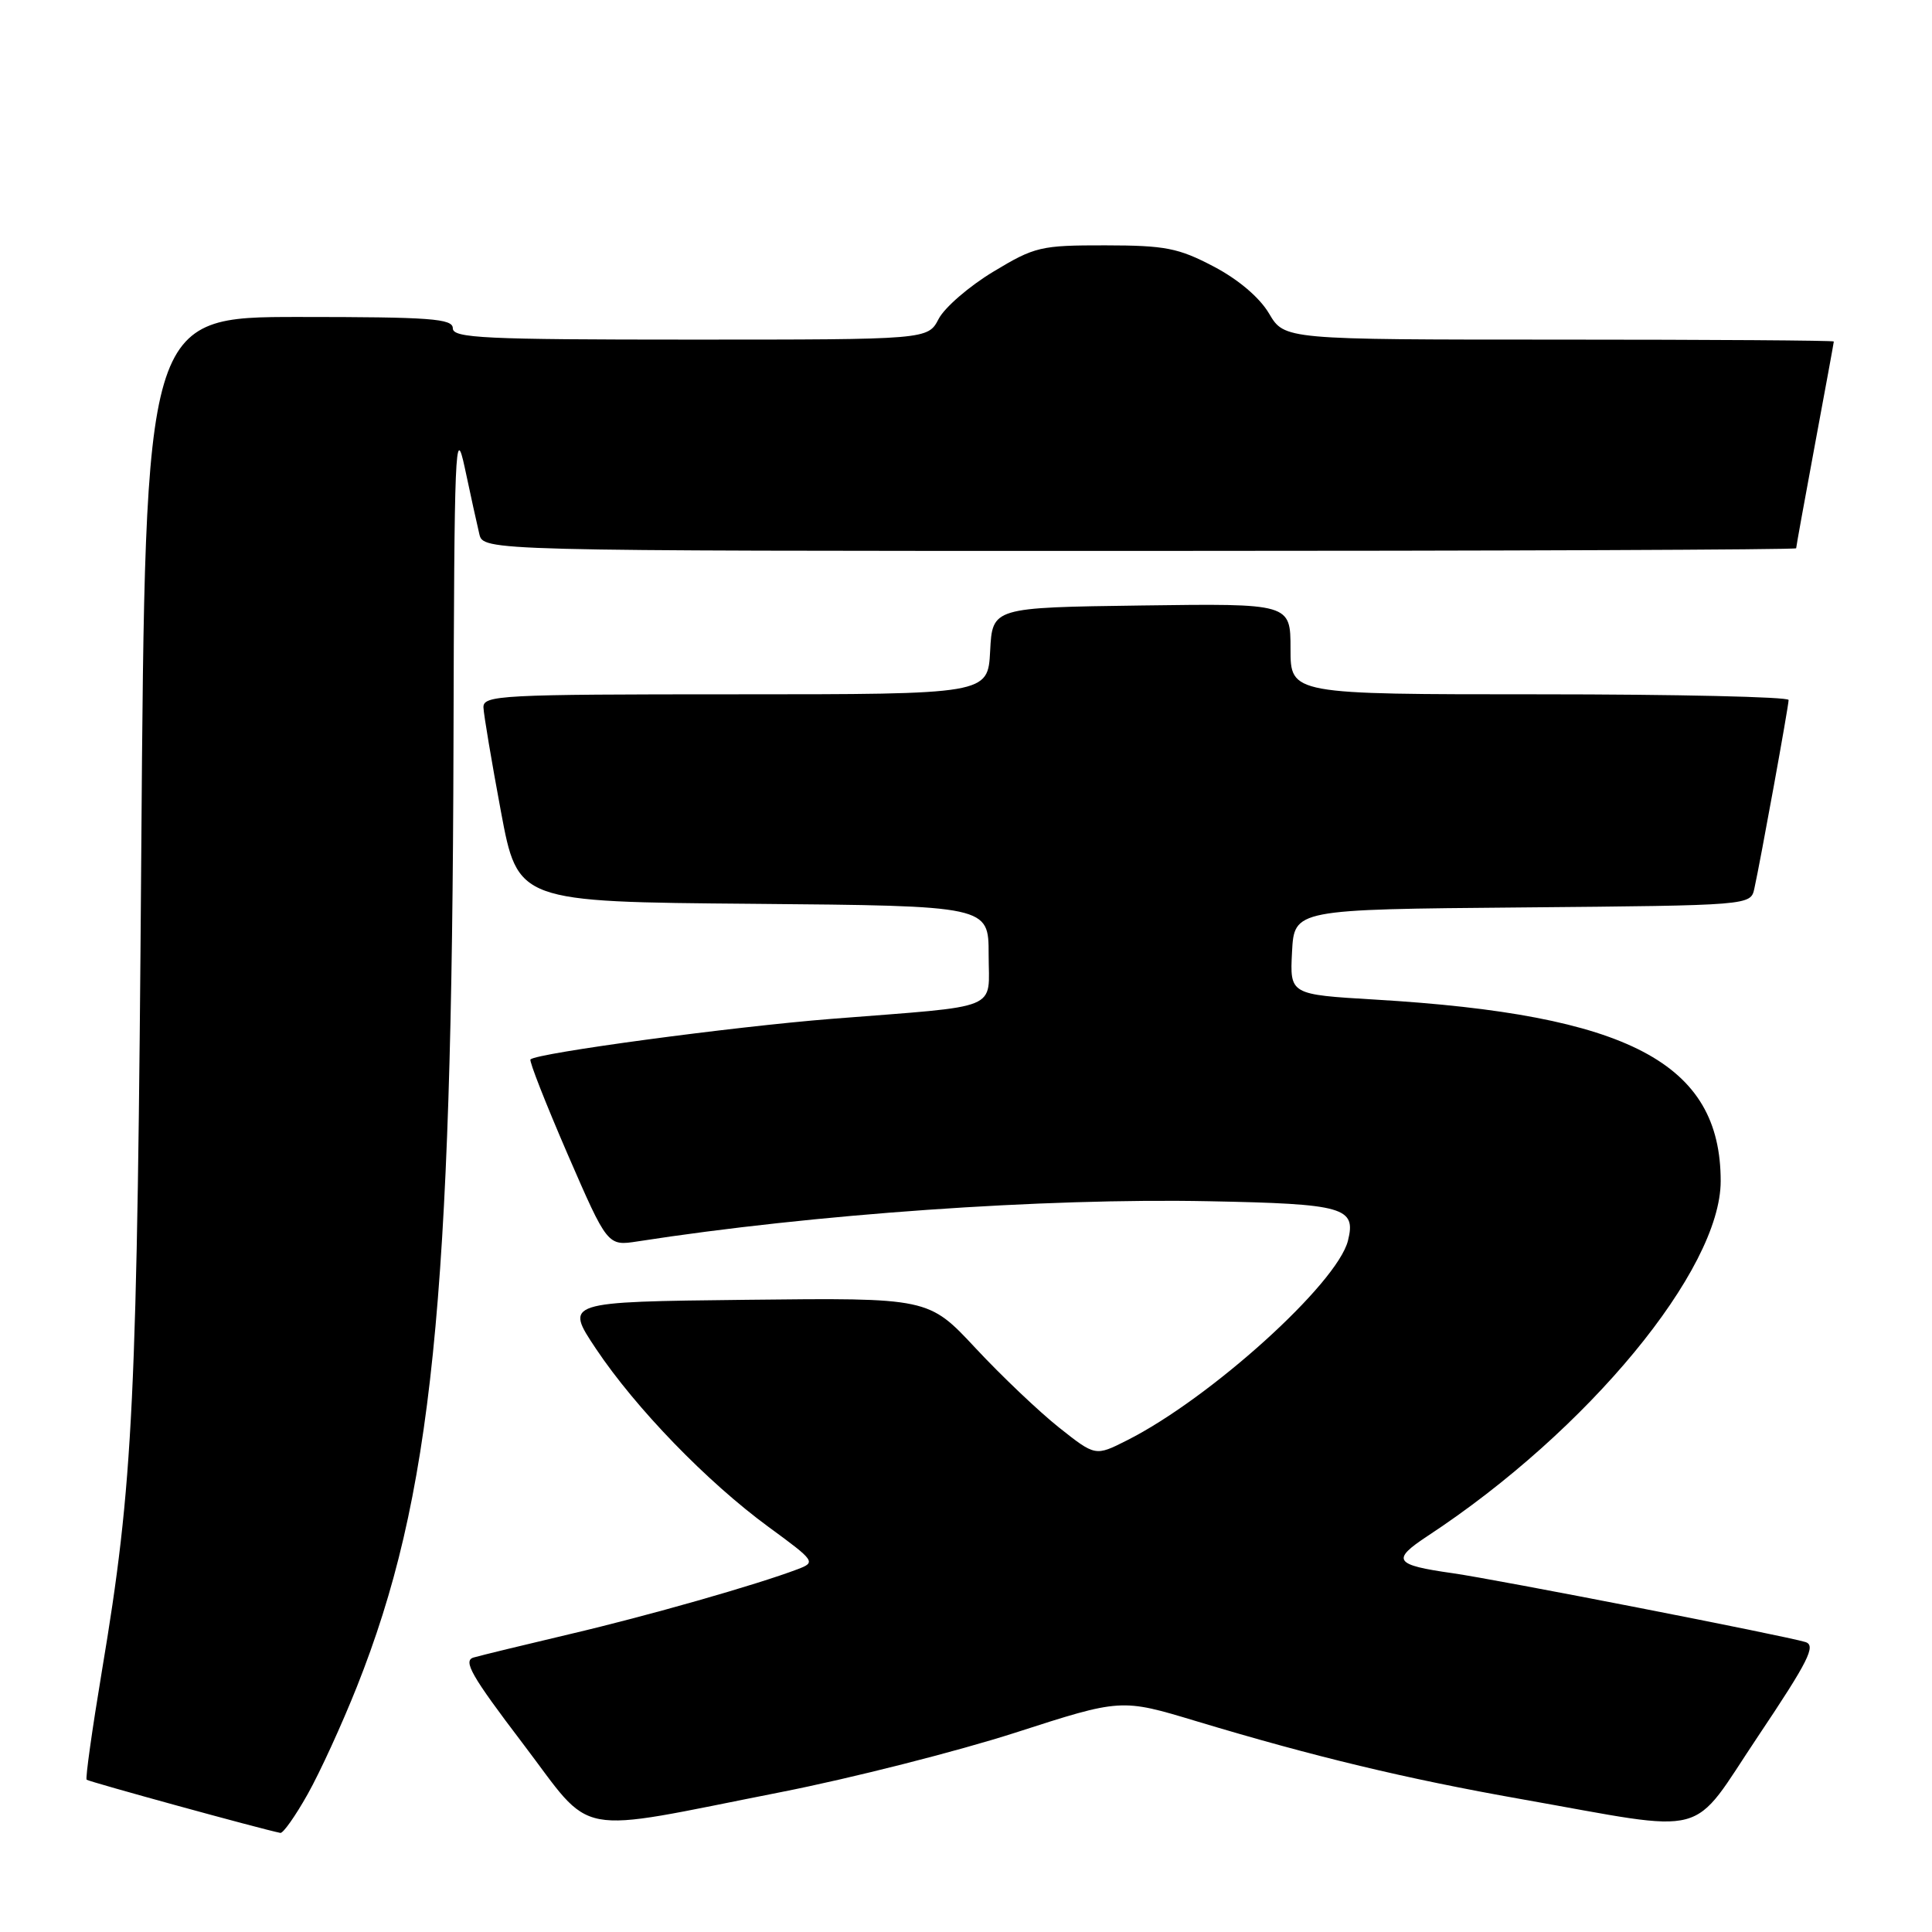 <?xml version="1.0" encoding="UTF-8" standalone="no"?>
<!DOCTYPE svg PUBLIC "-//W3C//DTD SVG 1.1//EN" "http://www.w3.org/Graphics/SVG/1.1/DTD/svg11.dtd" >
<svg xmlns="http://www.w3.org/2000/svg" xmlns:xlink="http://www.w3.org/1999/xlink" version="1.1" viewBox="0 0 256 256">
 <g >
 <path fill="currentColor"
d=" M 40.76 237.75 C 42.39 234.86 45.32 228.45 47.29 223.50 C 57.26 198.40 59.90 172.57 60.09 98.50 C 60.19 59.21 60.32 56.06 61.59 62.00 C 62.35 65.58 63.21 69.51 63.51 70.75 C 64.04 73.00 64.04 73.00 151.02 73.00 C 198.86 73.00 238.00 72.84 238.00 72.65 C 238.00 72.46 239.12 66.28 240.49 58.90 C 241.86 51.53 242.99 45.39 242.99 45.25 C 243.00 45.11 226.62 45.00 206.60 45.00 C 170.20 45.00 170.20 45.00 168.16 41.55 C 166.90 39.42 164.09 37.03 160.81 35.31 C 156.14 32.86 154.41 32.52 146.46 32.51 C 137.90 32.50 137.12 32.68 131.62 36.00 C 128.43 37.92 125.17 40.74 124.38 42.25 C 122.95 45.00 122.95 45.00 91.47 45.00 C 64.16 45.00 60.00 44.80 60.00 43.50 C 60.00 42.22 57.07 42.00 39.62 42.00 C 19.25 42.00 19.25 42.00 18.72 112.75 C 18.18 186.15 17.69 196.38 13.49 221.49 C 12.21 229.19 11.30 235.64 11.48 235.82 C 11.75 236.08 34.63 242.37 37.15 242.87 C 37.51 242.94 39.14 240.64 40.76 237.75 Z  M 103.50 237.46 C 112.85 235.62 126.81 232.07 134.53 229.59 C 148.56 225.06 148.56 225.06 158.53 228.07 C 174.17 232.78 186.35 235.70 201.50 238.38 C 227.07 242.90 223.77 243.77 232.97 230.04 C 239.62 220.11 240.67 218.03 239.23 217.58 C 236.65 216.77 198.28 209.28 192.50 208.46 C 184.73 207.36 184.31 206.72 189.19 203.51 C 210.40 189.57 228.00 168.25 228.00 156.50 C 228.00 140.85 215.80 134.44 182.20 132.45 C 170.91 131.78 170.91 131.78 171.20 126.14 C 171.50 120.50 171.50 120.50 201.73 120.24 C 231.97 119.97 231.97 119.97 232.46 117.74 C 233.28 114.03 237.00 93.56 237.00 92.75 C 237.00 92.34 222.15 92.00 204.00 92.00 C 171.00 92.00 171.00 92.00 171.00 85.98 C 171.00 79.96 171.00 79.96 151.25 80.23 C 131.50 80.50 131.50 80.50 131.20 86.25 C 130.90 92.00 130.90 92.00 97.45 92.00 C 66.23 92.00 64.00 92.12 64.06 93.75 C 64.10 94.71 65.14 100.90 66.37 107.50 C 68.61 119.50 68.61 119.50 99.81 119.76 C 131.00 120.03 131.00 120.03 131.00 126.47 C 131.00 134.03 133.01 133.20 110.24 135.00 C 97.07 136.04 71.14 139.53 70.29 140.38 C 70.09 140.58 72.31 146.22 75.21 152.93 C 80.50 165.11 80.50 165.11 84.50 164.49 C 107.73 160.88 138.32 158.73 160.20 159.17 C 178.12 159.52 179.72 159.98 178.61 164.40 C 177.18 170.10 160.35 185.31 149.32 190.86 C 145.14 192.97 145.14 192.97 140.32 189.15 C 137.67 187.04 132.70 182.32 129.27 178.64 C 123.04 171.96 123.04 171.96 98.93 172.23 C 74.82 172.50 74.82 172.50 78.97 178.72 C 84.24 186.60 93.68 196.35 101.84 202.33 C 108.04 206.87 108.13 207.00 105.69 207.93 C 100.26 209.99 85.94 214.08 75.50 216.53 C 69.45 217.96 63.71 219.35 62.75 219.63 C 61.31 220.05 62.48 222.09 69.25 230.99 C 78.87 243.64 75.43 242.99 103.50 237.46 Z "/>
</g>
</svg>